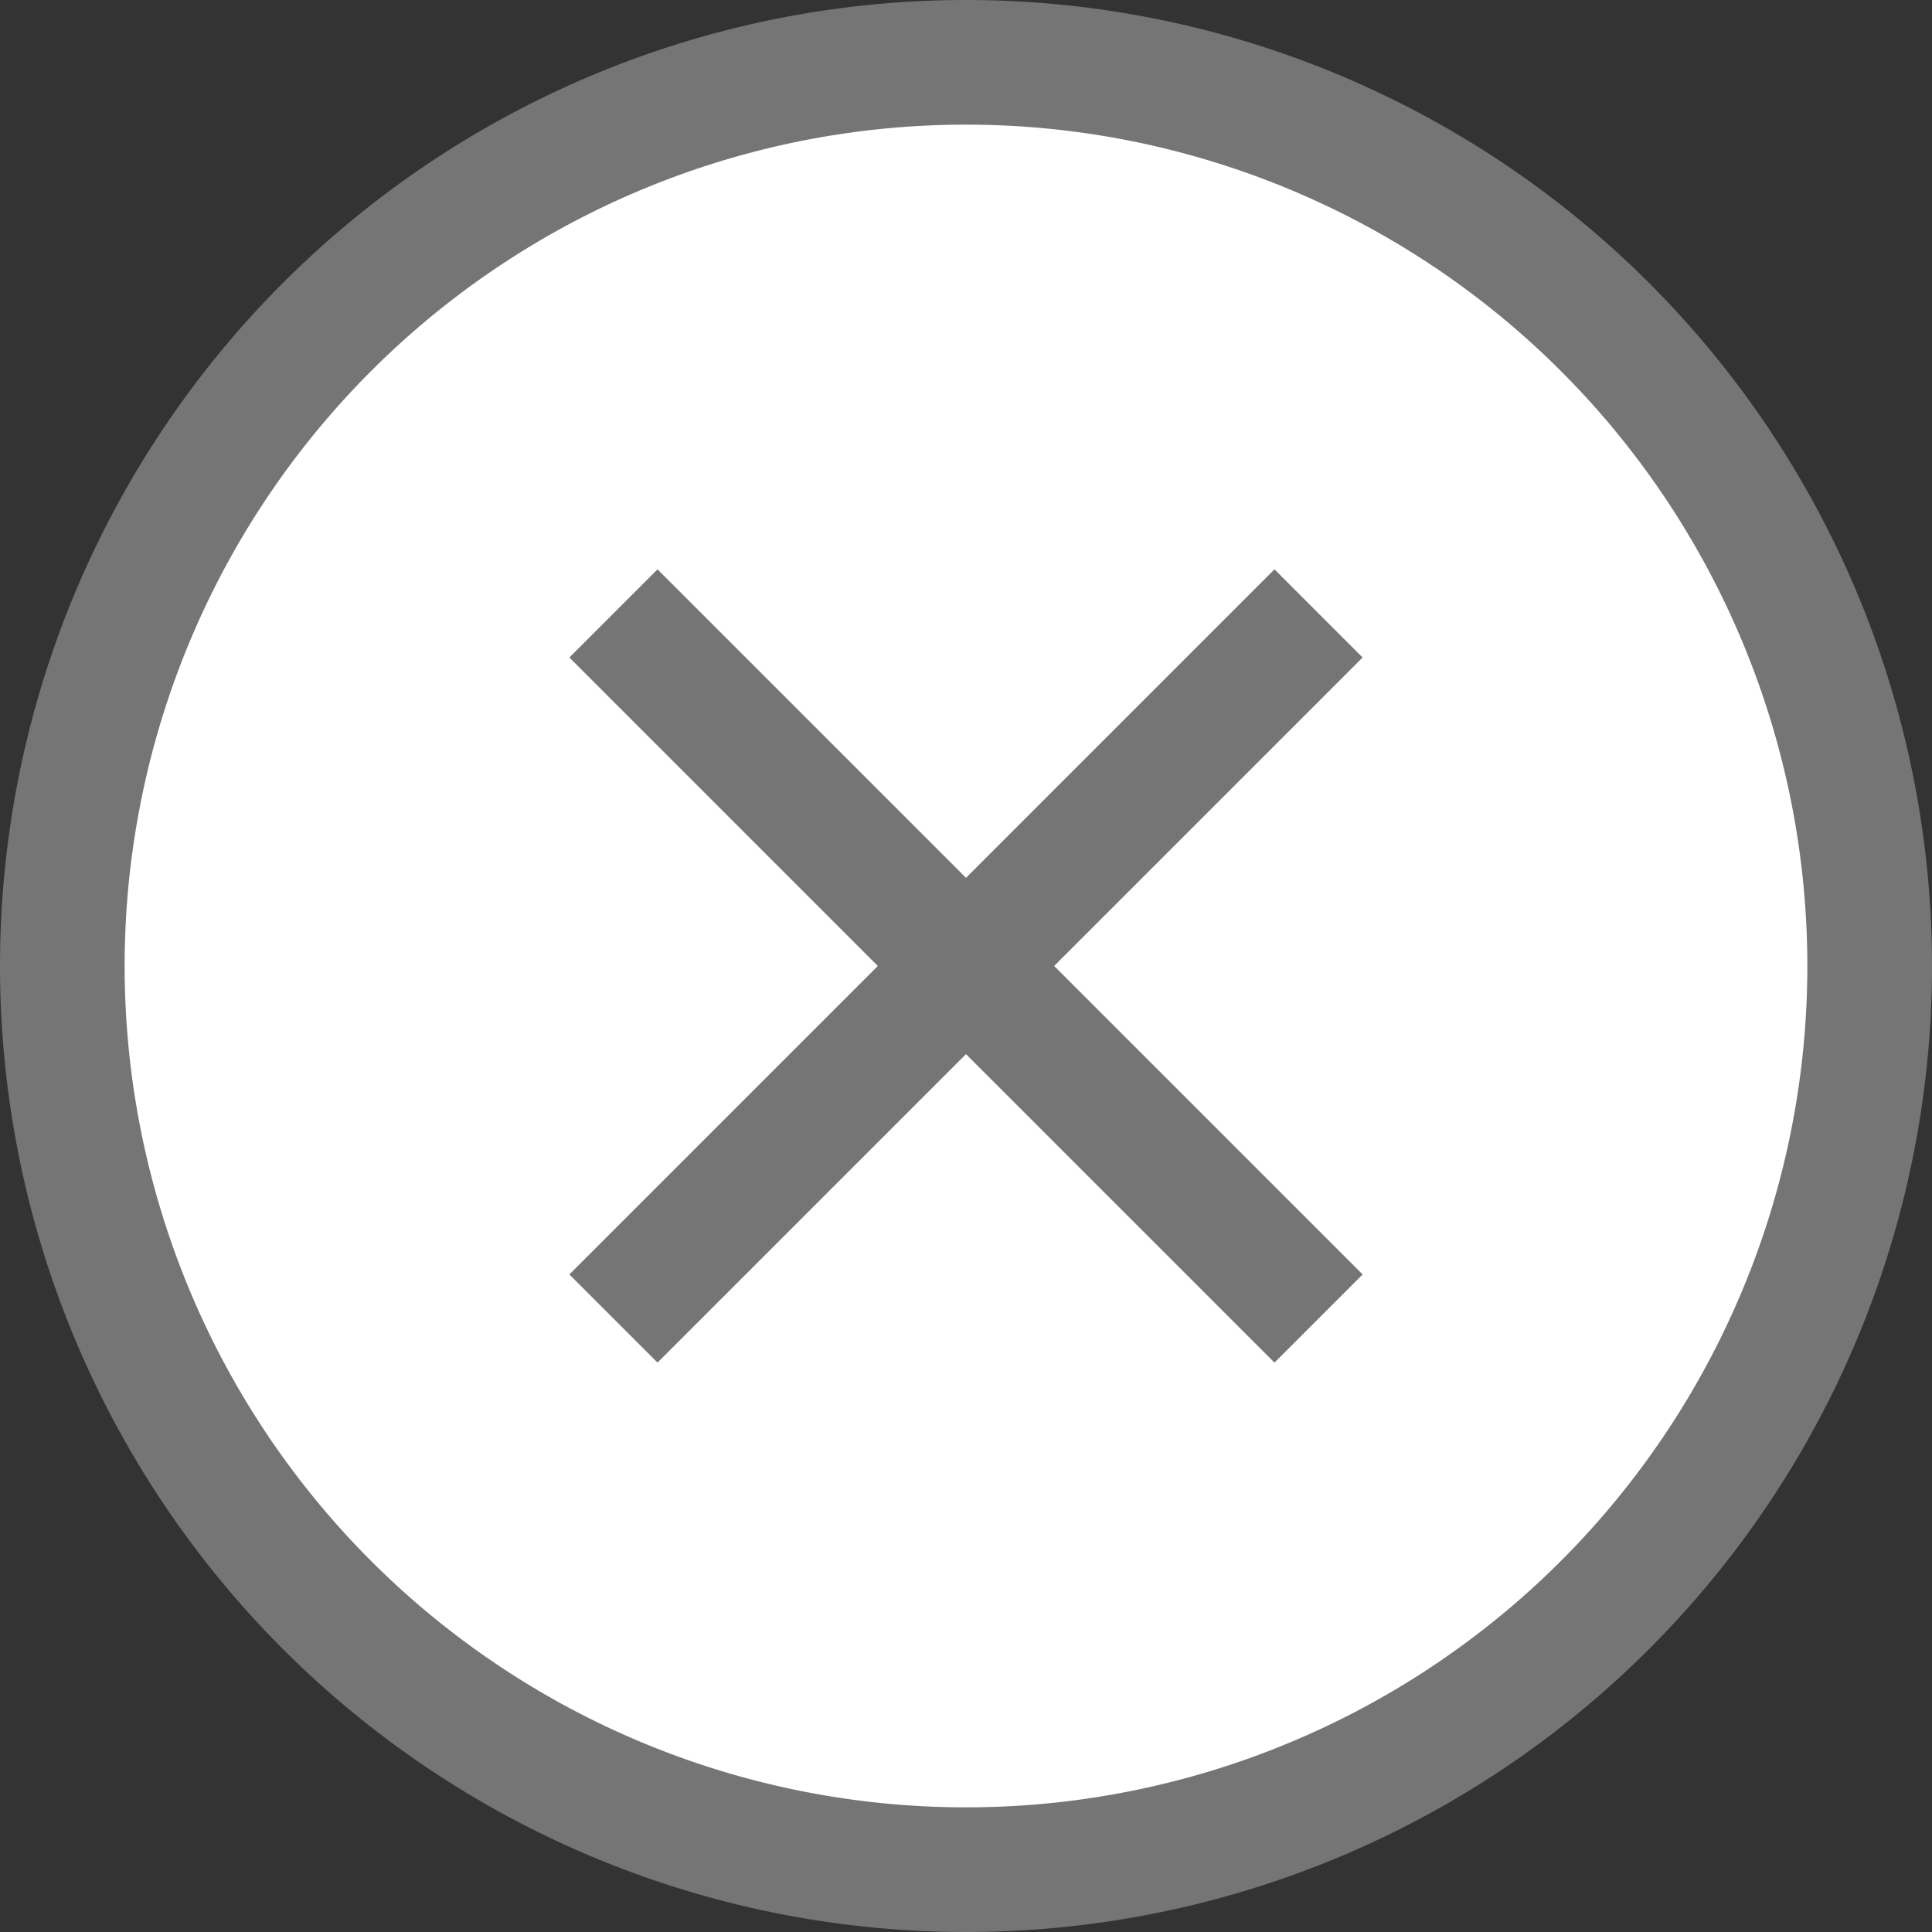 <svg xmlns="http://www.w3.org/2000/svg" width="31" height="31" viewBox="0 0 31 31"><rect x="0" y="0" width="31" height="31" fill="#333333" stroke="none"/><defs><style>.a{fill:#fff;stroke:#757575;stroke-width:2px;}.b{fill:#757575;}</style></defs><g transform="translate(1 1)"><path class="a" d="M14.5,0A14.5,14.5,0,1,1,0,14.5,14.5,14.5,0,0,1,14.5,0Z"/><g transform="translate(14.5 3.186) rotate(45)"><path class="b" d="M7,16V9H0V7H7V0H9V7h7V9H9v7Z"/></g></g></svg>